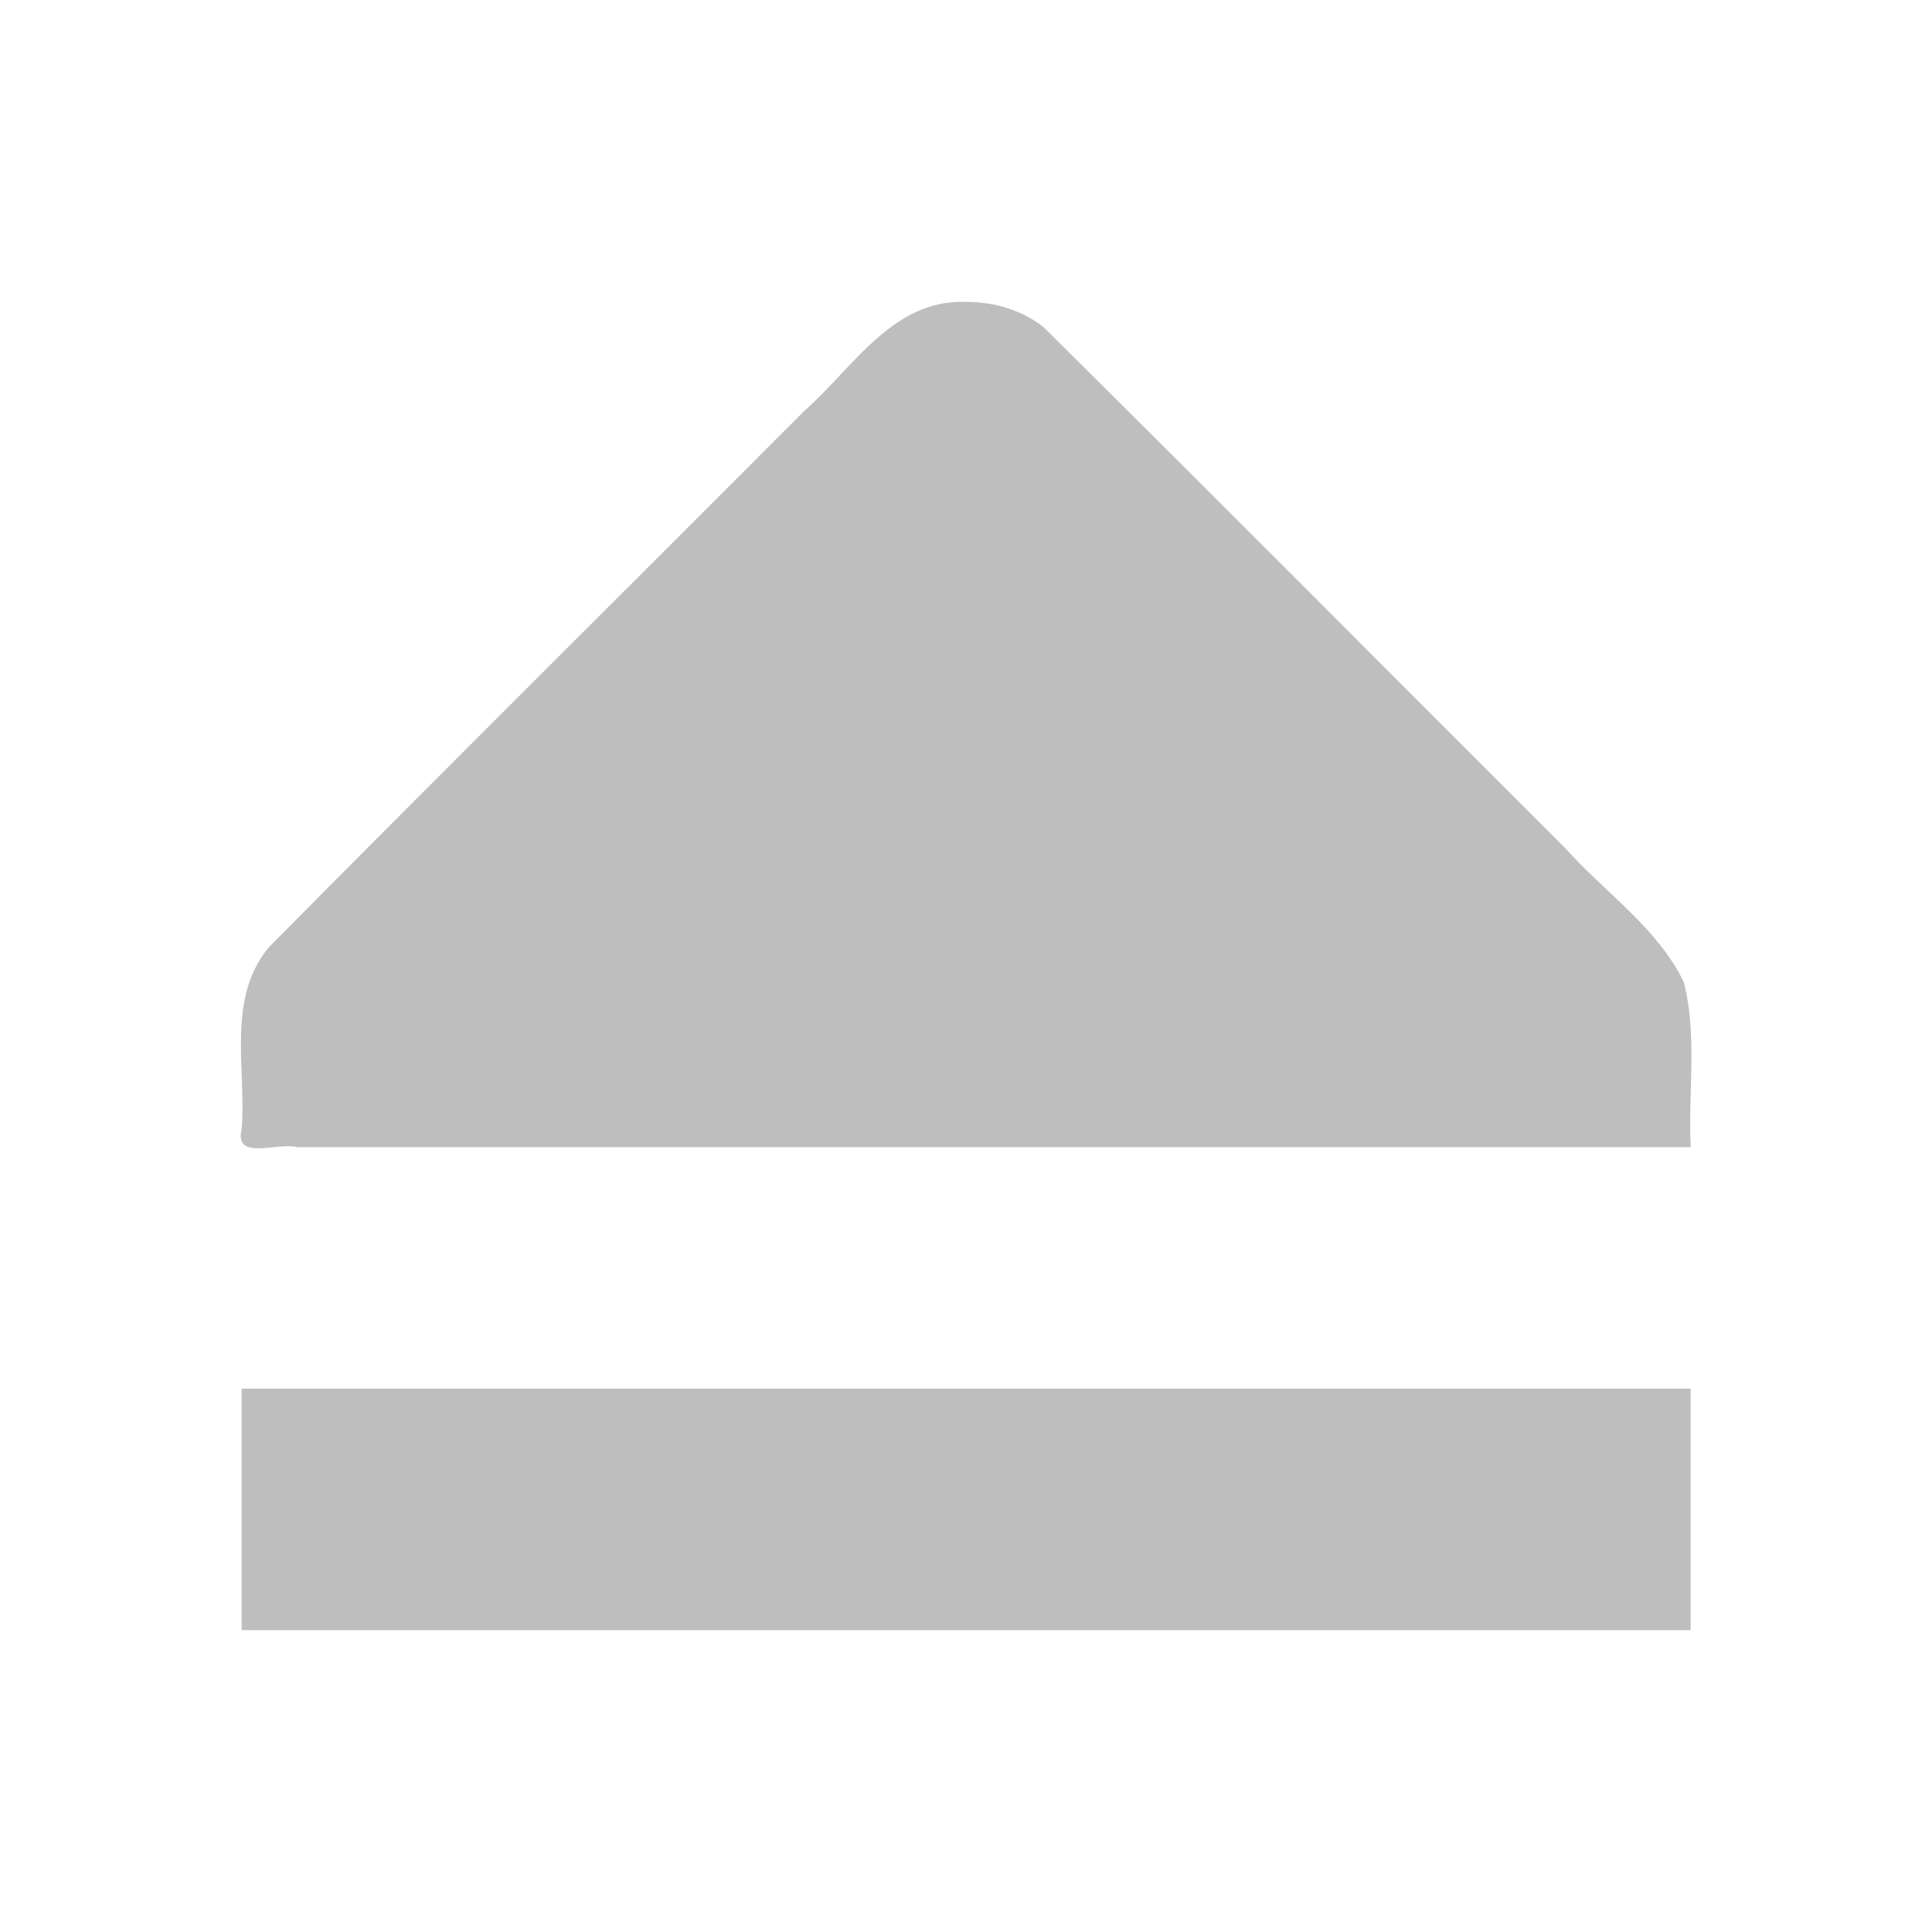 <?xml version="1.0" encoding="UTF-8" standalone="no"?><!DOCTYPE svg PUBLIC "-//W3C//DTD SVG 1.1//EN" "http://www.w3.org/Graphics/SVG/1.1/DTD/svg11.dtd"><svg height="64" id="svg7384" version="1.1" viewBox="0 0 16 16.0" width="64" xmlns="http://www.w3.org/2000/svg"><g id="layer12" transform="translate(-179.999,-605.5)"><g id="g4007" transform="rotate(90,28.5,654.5)"><path d="m -9,489 c 0,4 0,8 0,12 0.667,-10e-5 1.333,0 2,0 0,-4 0,-8 0,-12 -0.667,0 -1.333,-10e-5 -2,0 z" id="path3807-1-1-9-3-0-9" style="color:#000;-inkscape-font-specification:Sans;fill:#bebebe;stroke-width:2"/><g id="g4002"><path d="m -18,495 c -0.023,0.61 0.547,0.935 0.903,1.34 1.481,1.477 2.954,2.962 4.441,4.434 0.426,0.353 0.998,0.187 1.503,0.225 0.272,0.069 0.11,-0.296 0.153,-0.456 0,-3.848 0,-7.696 0,-11.544 -0.455,0.024 -0.925,-0.057 -1.368,0.058 -0.45,0.219 -0.741,0.654 -1.11,0.983 -1.435,1.439 -2.878,2.87 -4.308,4.314 -0.147,0.18 -0.214,0.415 -0.214,0.645 z" id="path3807-1-1-9-8-4" style="color:#000;-inkscape-font-specification:Sans;fill:#bebebe;stroke-width:2"/></g></g></g></svg>